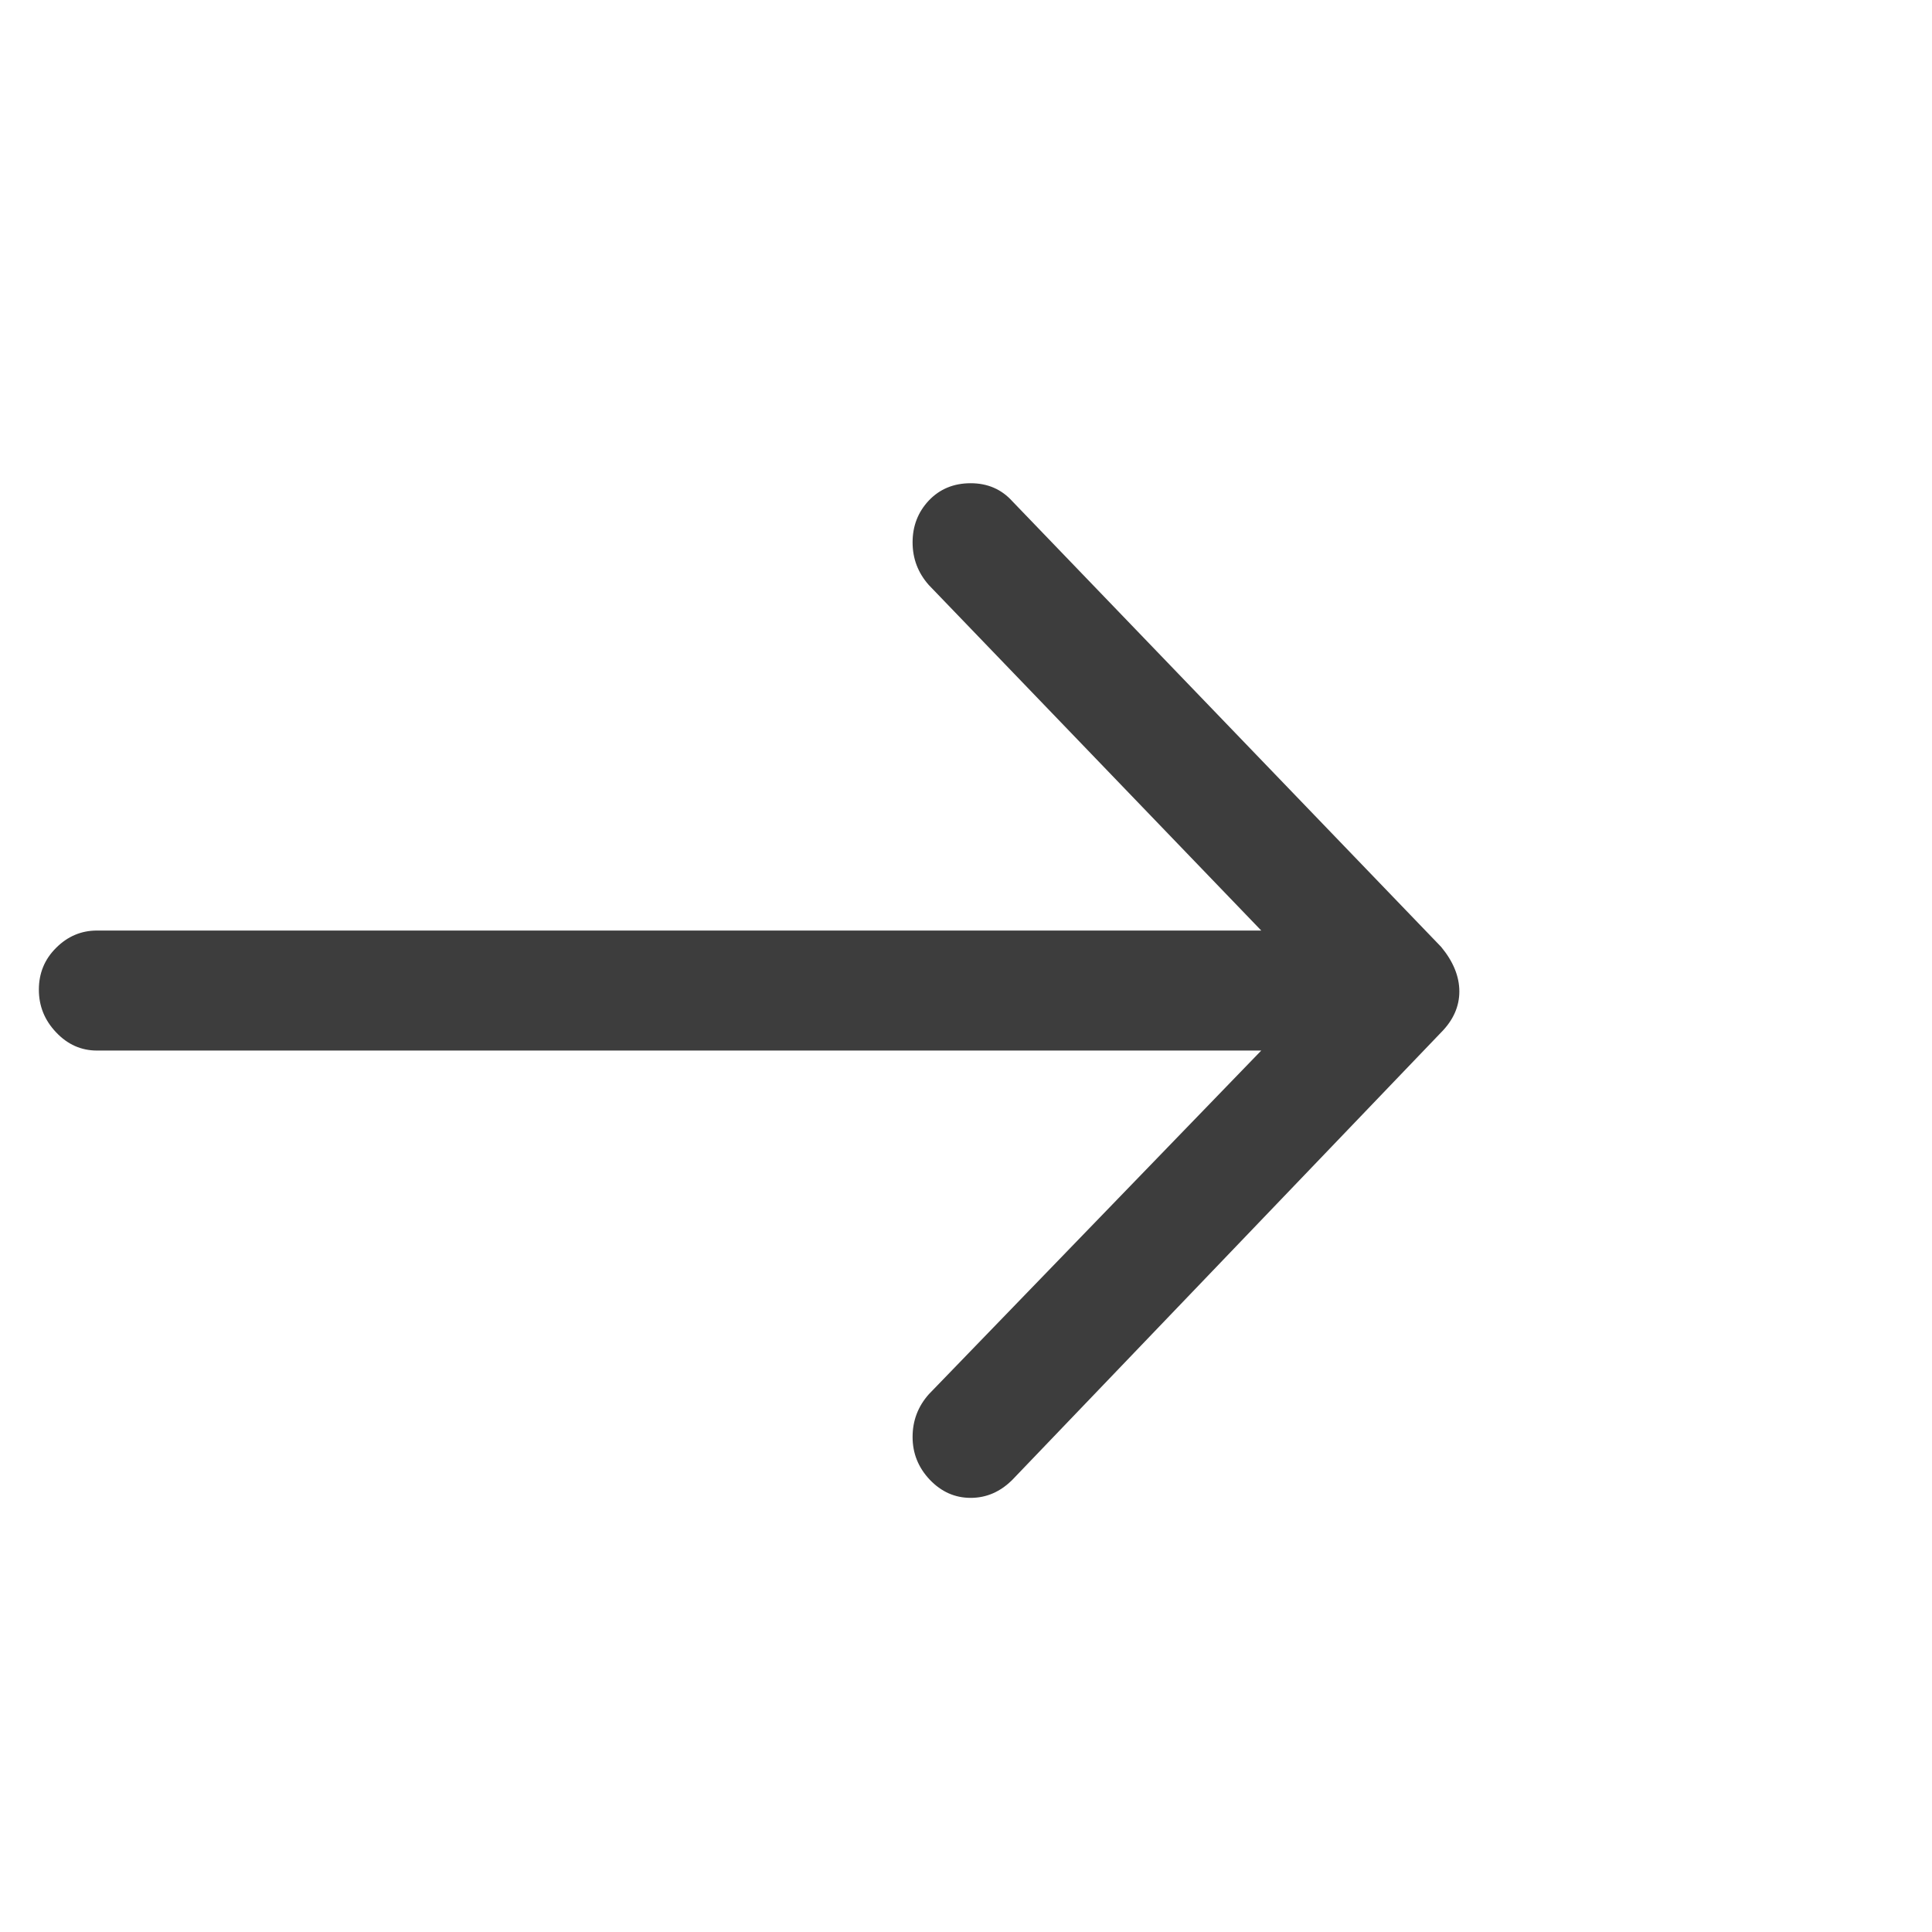 <svg width="17" height="17" viewBox="0 0 17 17" fill="none" xmlns="http://www.w3.org/2000/svg">
<g clip-path="url(#clip0_298_10808)">
<path d="M12.681 8.332L8.909 4.412C8.813 4.305 8.69 4.252 8.541 4.252C8.392 4.252 8.269 4.303 8.173 4.404C8.078 4.505 8.03 4.628 8.03 4.772C8.03 4.916 8.078 5.041 8.173 5.148L11.098 8.188H0.853C0.715 8.188 0.595 8.239 0.494 8.34C0.392 8.441 0.342 8.564 0.342 8.708C0.342 8.852 0.392 8.977 0.494 9.084C0.595 9.191 0.715 9.244 0.853 9.244H11.098L8.173 12.268C8.078 12.375 8.03 12.5 8.03 12.644C8.03 12.788 8.08 12.913 8.181 13.02C8.283 13.127 8.403 13.18 8.541 13.18C8.68 13.18 8.802 13.127 8.909 13.02L12.681 9.084C12.787 8.977 12.841 8.857 12.841 8.724C12.841 8.591 12.787 8.46 12.681 8.332Z" fill="#3D3D3D"/>
</g>
<defs>
<clipPath id="clip0_298_10808">
<rect width="16" height="16" fill="white" transform="matrix(1 0 0 -1 0.333 16.444)"/>
</clipPath>
</defs>
</svg>
